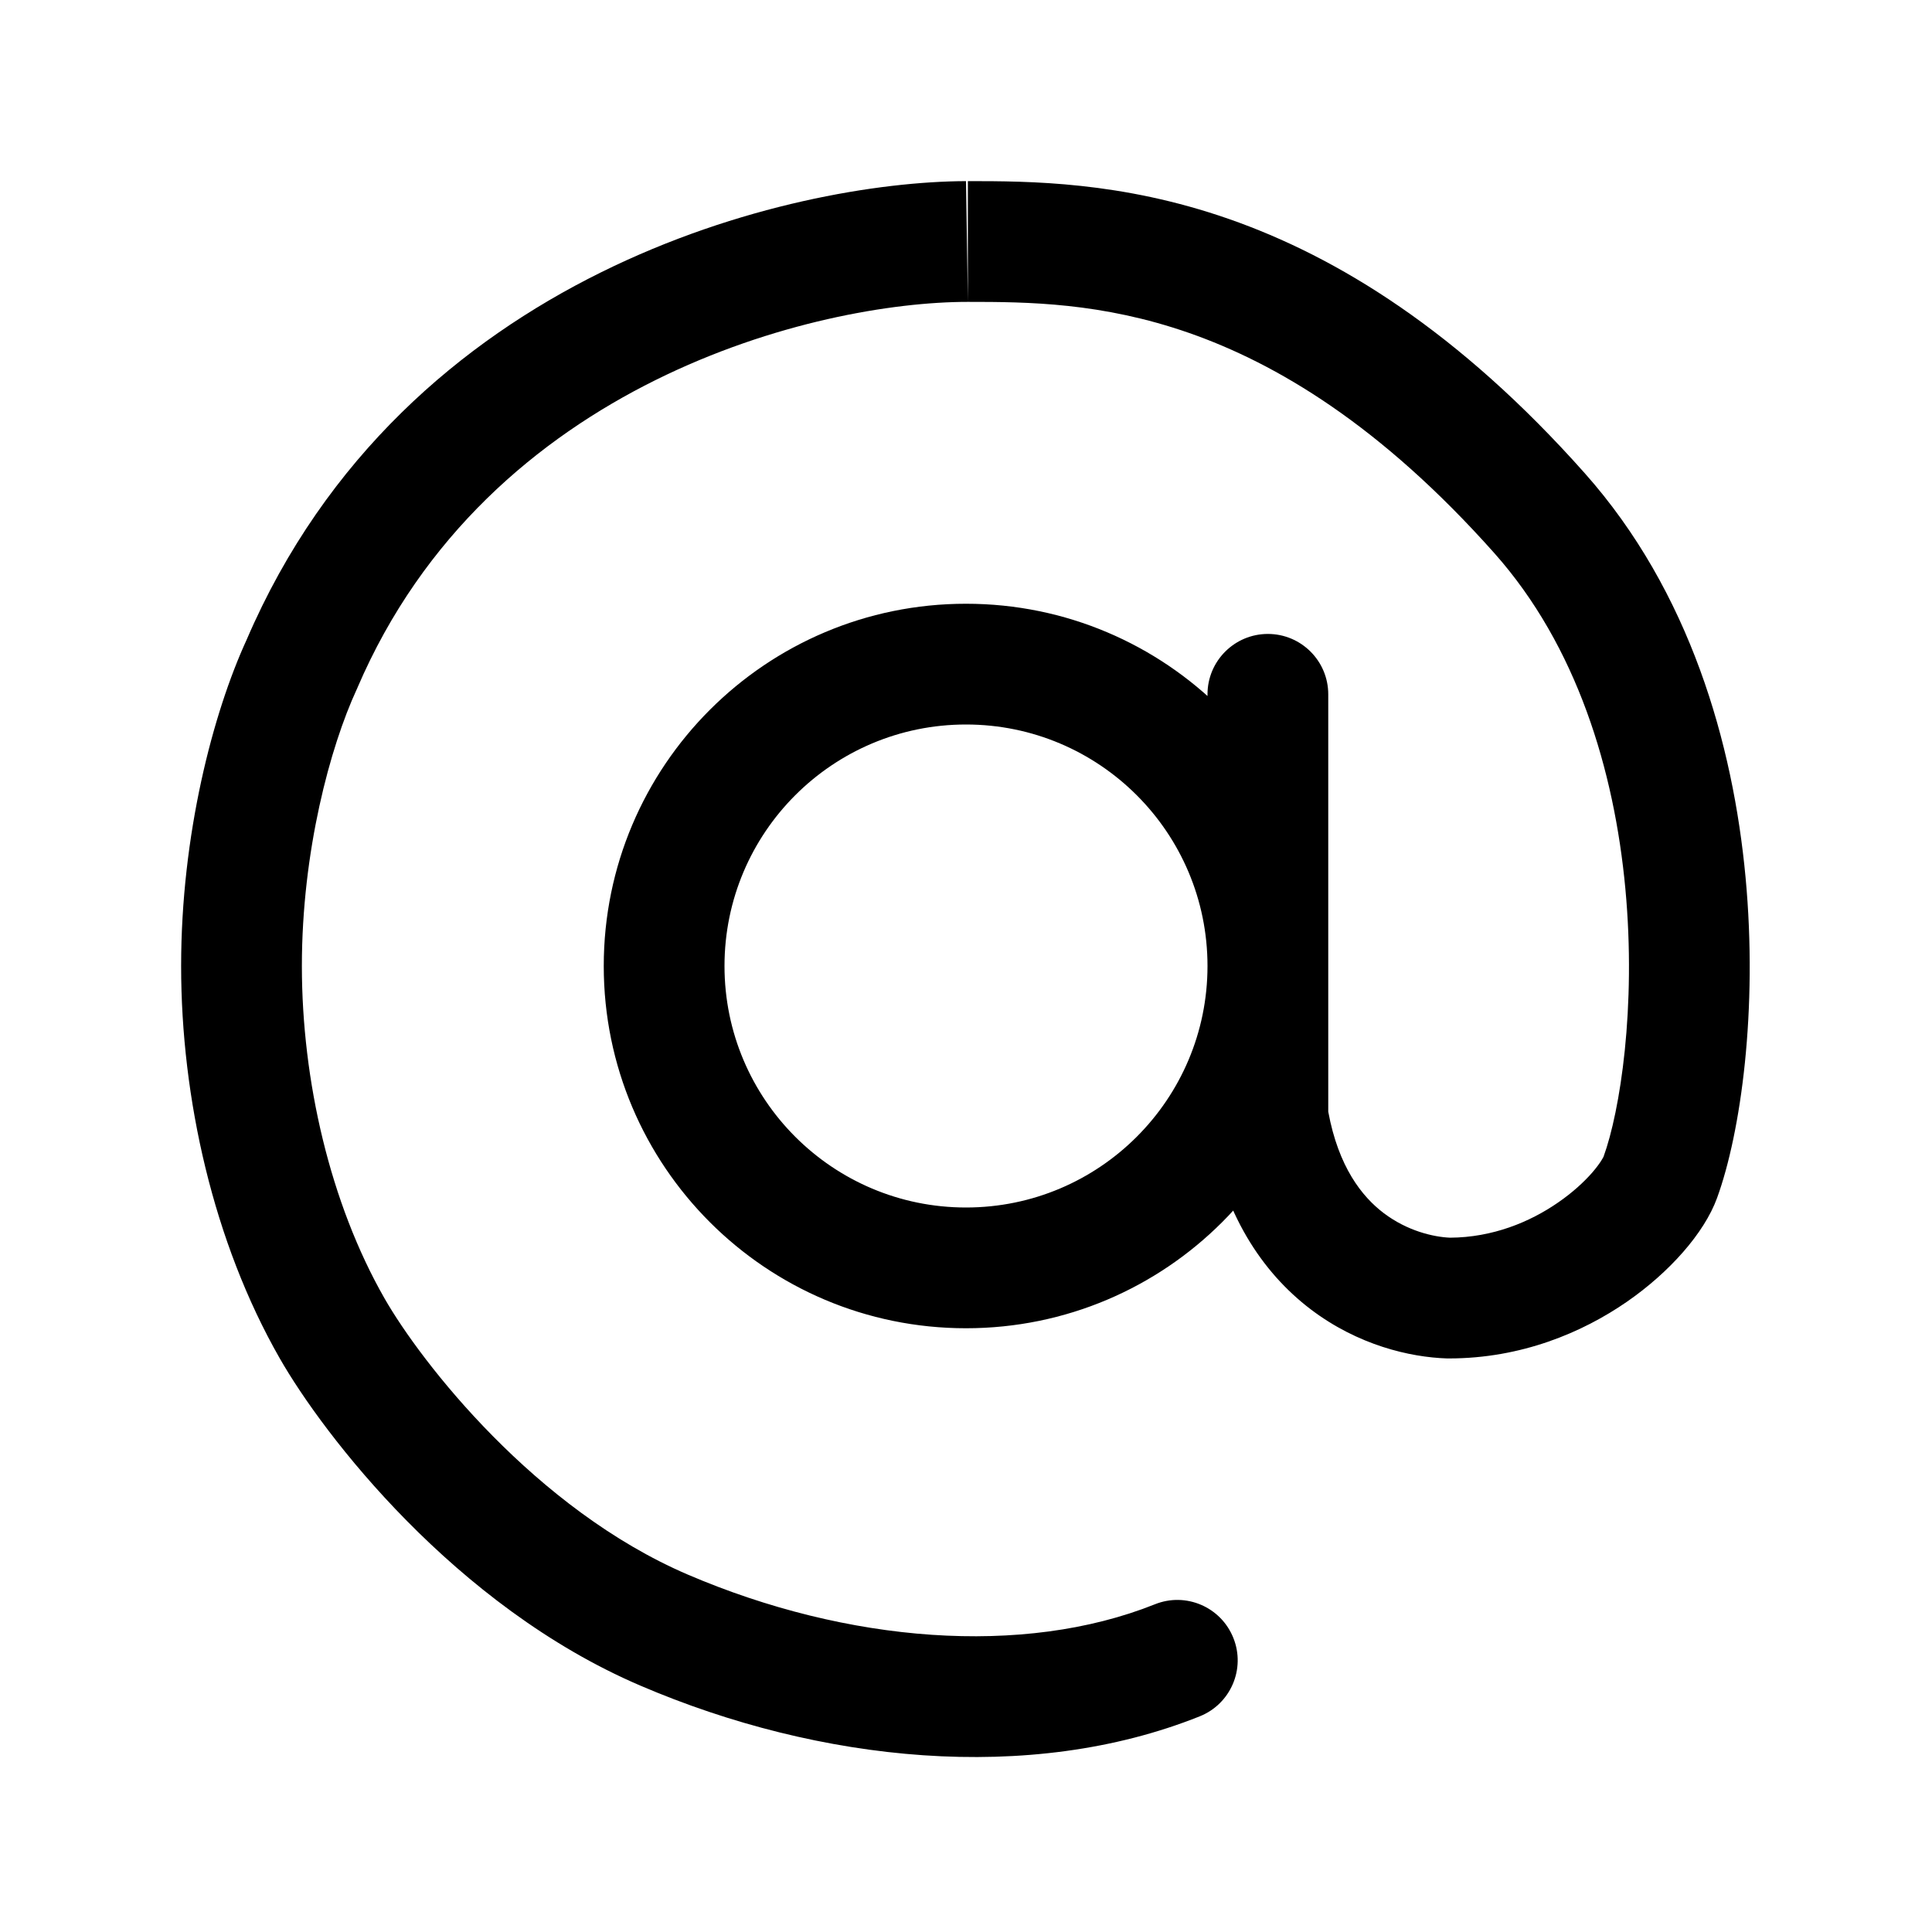 <svg xmlns="http://www.w3.org/2000/svg" viewBox="0 0 32 32" fill="currentColor">
  <path d="M16 20C18.209 20 20 18.209 20 16C20 13.791 18.209 12 16 12C13.791 12 12 13.791 12 16C12 18.209 13.791 20 16 20ZM16 22C12.686 22 10 19.314 10 16C10 12.686 12.686 10 16 10C19.314 10 22 12.686 22 16C22 19.314 19.314 22 16 22Z M16.031 3C17.049 3 18.566 3.003 20.355 3.627C22.151 4.254 24.157 5.484 26.247 7.836C27.994 9.801 28.706 12.326 28.912 14.532C29.117 16.726 28.835 18.755 28.44 19.842C28.227 20.427 27.648 21.076 26.947 21.561C26.208 22.072 25.196 22.5 24 22.5H23.984L23.968 22.5C23.35 22.48 22.49 22.279 21.709 21.686C20.905 21.075 20.253 20.099 20.014 18.664L20 18.583V11.5C20 10.948 20.448 10.5 21 10.5C21.552 10.5 22 10.948 22 11.5V18.413C22.169 19.329 22.558 19.819 22.919 20.093C23.307 20.387 23.738 20.488 24.017 20.5C24.721 20.496 25.337 20.243 25.809 19.916C26.047 19.752 26.236 19.577 26.371 19.423C26.513 19.259 26.558 19.162 26.56 19.158C26.832 18.411 27.105 16.69 26.921 14.718C26.738 12.757 26.117 10.699 24.753 9.164C22.864 7.04 21.138 6.019 19.696 5.515C18.246 5.009 17.019 5 16.031 5M16.031 3L16 3L16.031 3ZM16.031 5C13.539 5 8.091 6.326 5.919 11.394L5.914 11.407L5.908 11.419C5.469 12.369 5 14.101 5 16C5 17.897 5.468 19.929 6.368 21.504C6.976 22.567 8.868 24.998 11.394 26.081C14.03 27.21 16.945 27.445 19.129 26.572C19.641 26.366 20.223 26.616 20.428 27.129C20.634 27.641 20.384 28.223 19.871 28.428C17.055 29.555 13.57 29.19 10.606 27.919C7.532 26.602 5.358 23.767 4.632 22.496C3.532 20.571 3 18.186 3 16C3 13.823 3.527 11.811 4.086 10.594C6.708 4.495 13.125 3.011 16 3"/>
</svg>